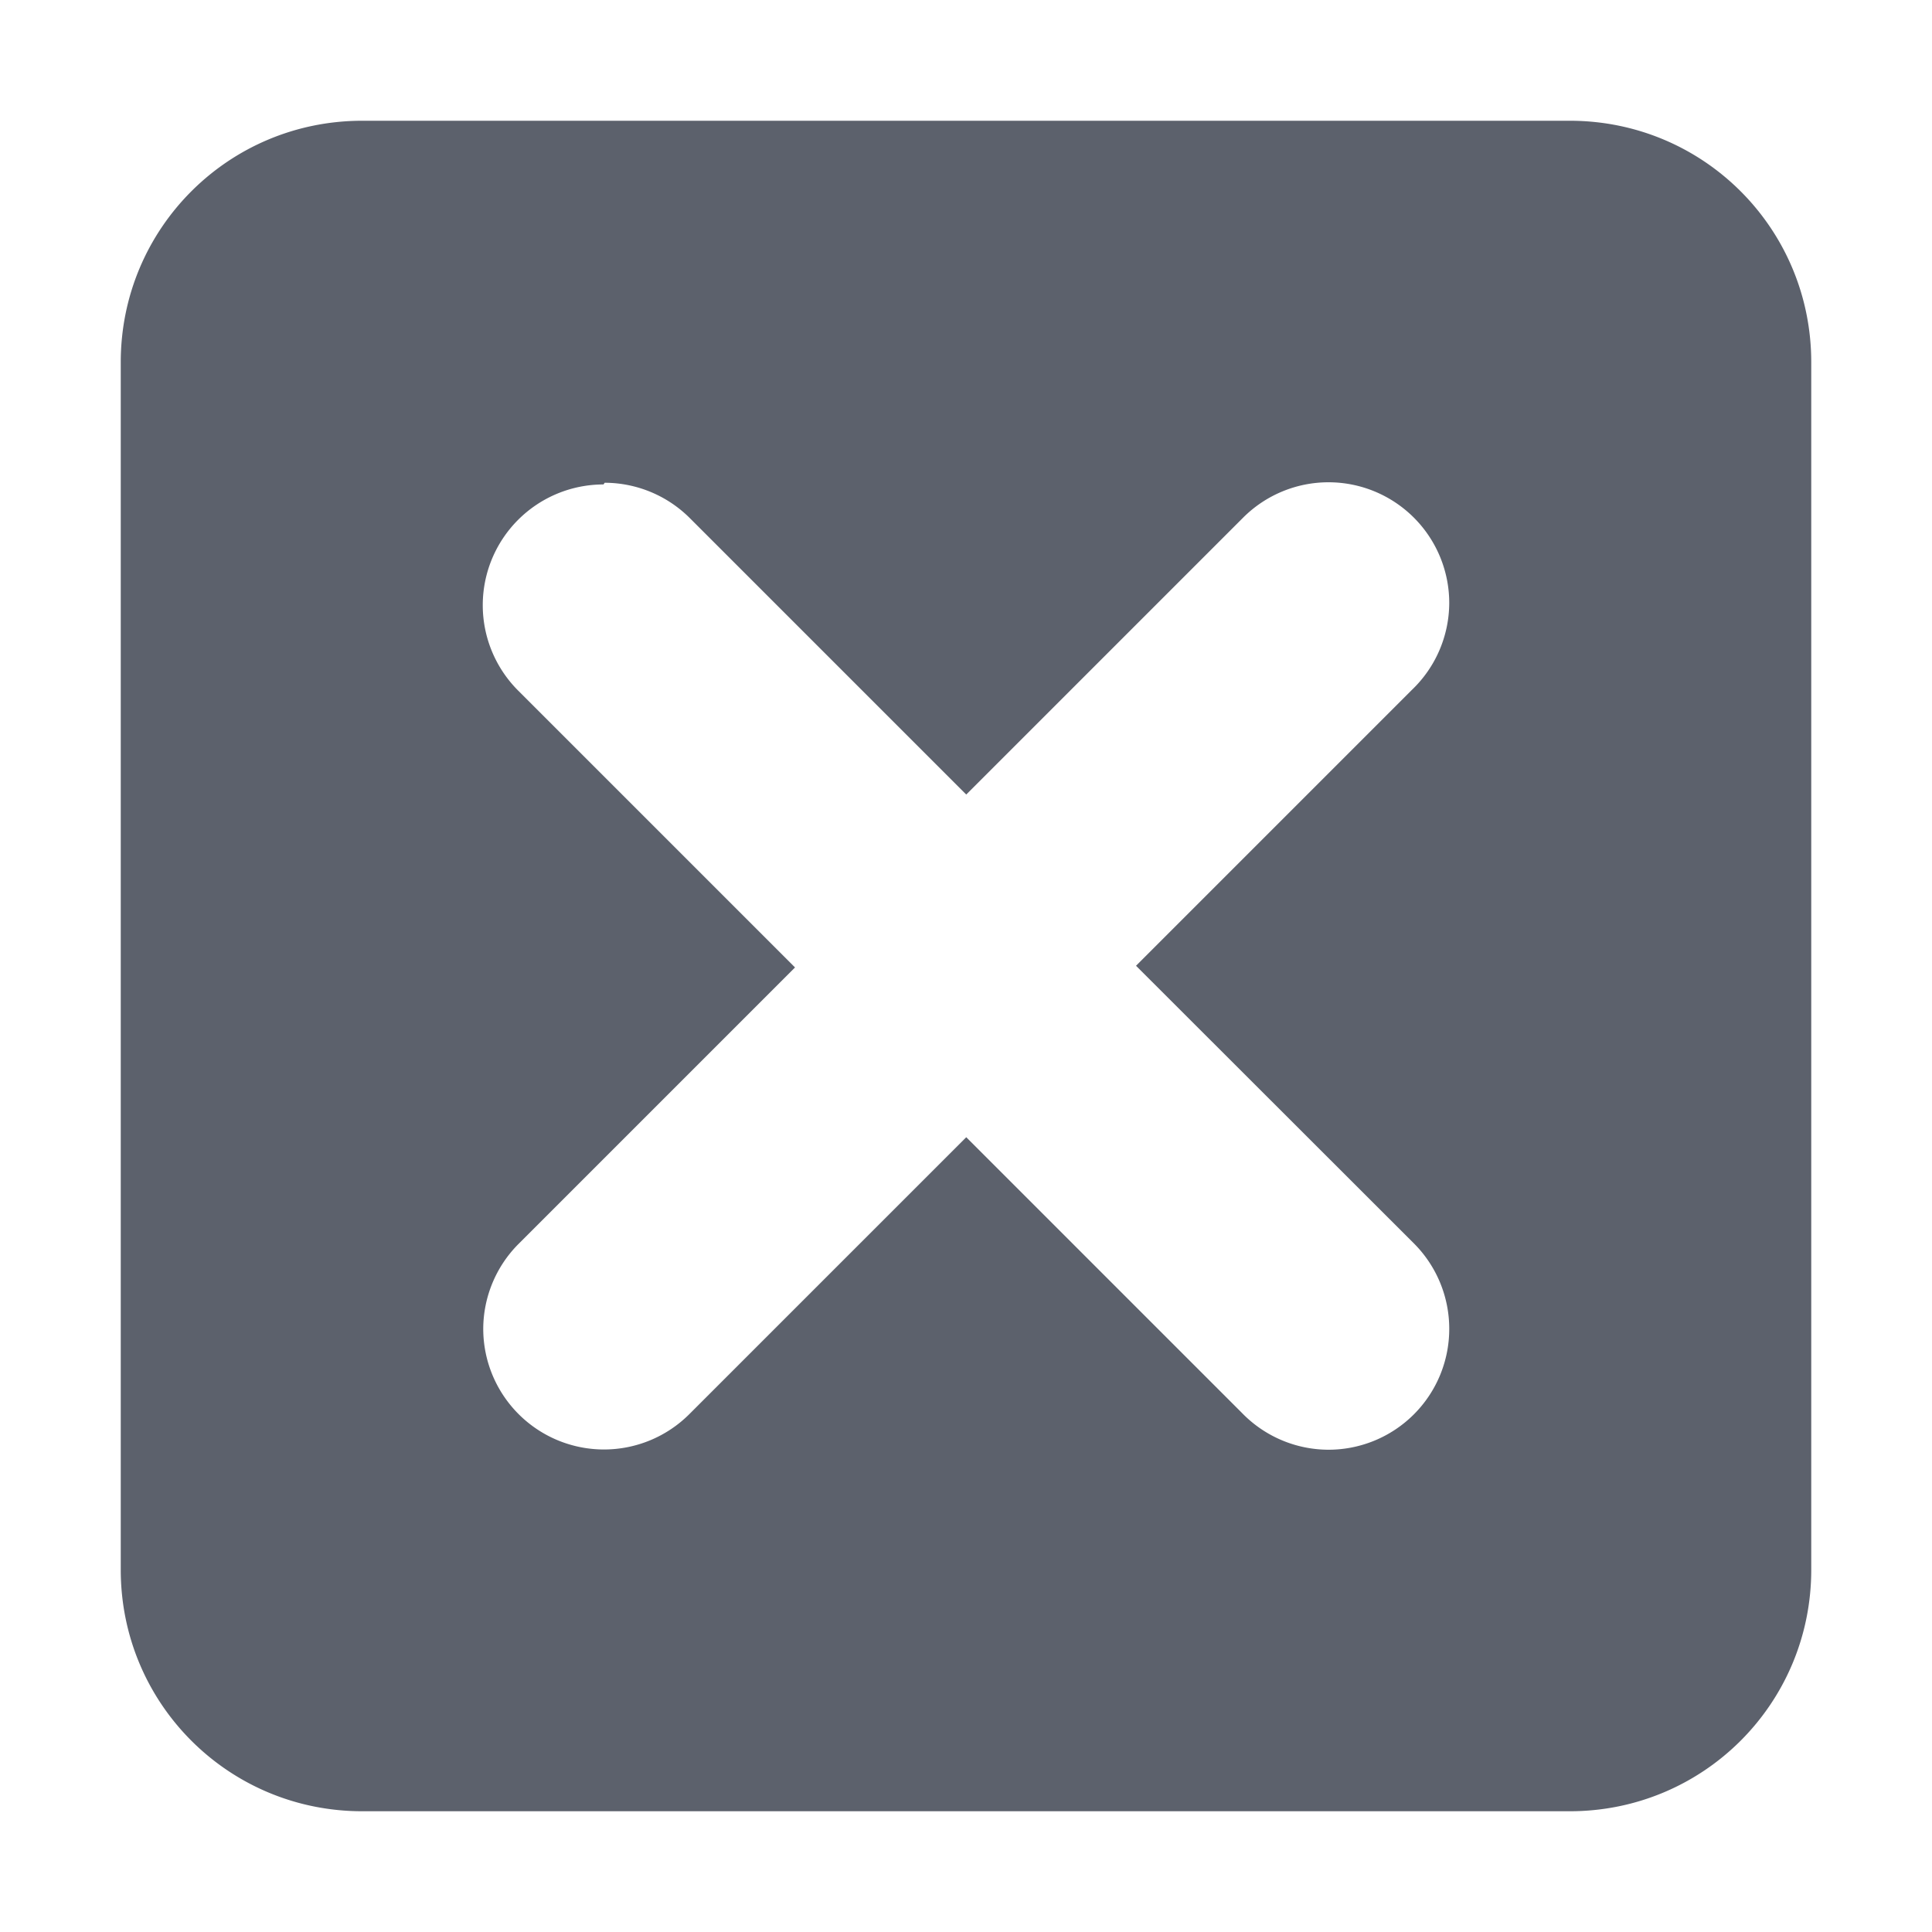 <svg xmlns="http://www.w3.org/2000/svg" id="svg2" width="16" height="16" version="1.1" viewBox="0 0 16 16"><path fill="#5c616c" d="M 3 1 C 1.892 1 1 1.892 1 3 L 1 13 C 1 14.108 1.892 15 3 15 L 13 15 C 14.108 15 15 14.108 15 13 L 15 3 C 15 1.892 14.108 1 13 1 L 3 1 z M 11.002 3.994 A 1 1 0 0 1 12.002 4.994 A 1 1 0 0 1 11.691 5.715 L 9.408 7.998 L 11.709 10.297 A 1 1 0 0 1 12.002 11.006 A 1 1 0 0 1 11.002 12.006 A 1 1 0 0 1 10.285 11.701 L 8.002 9.418 L 5.709 11.711 A 1 1 0 0 1 5.002 12.004 A 1 1 0 0 1 4.002 11.004 A 1 1 0 0 1 4.291 10.305 L 6.584 8.012 L 4.291 5.719 A 1 1 0 0 1 3.998 5.012 A 1 1 0 0 1 4.998 4.012 L 5.008 3.998 A 1 1 0 0 1 5.709 4.287 A 1 1 0 0 1 5.719 4.297 L 8.002 6.58 L 10.295 4.287 A 1 1 0 0 1 11.002 3.994 z"/></svg>